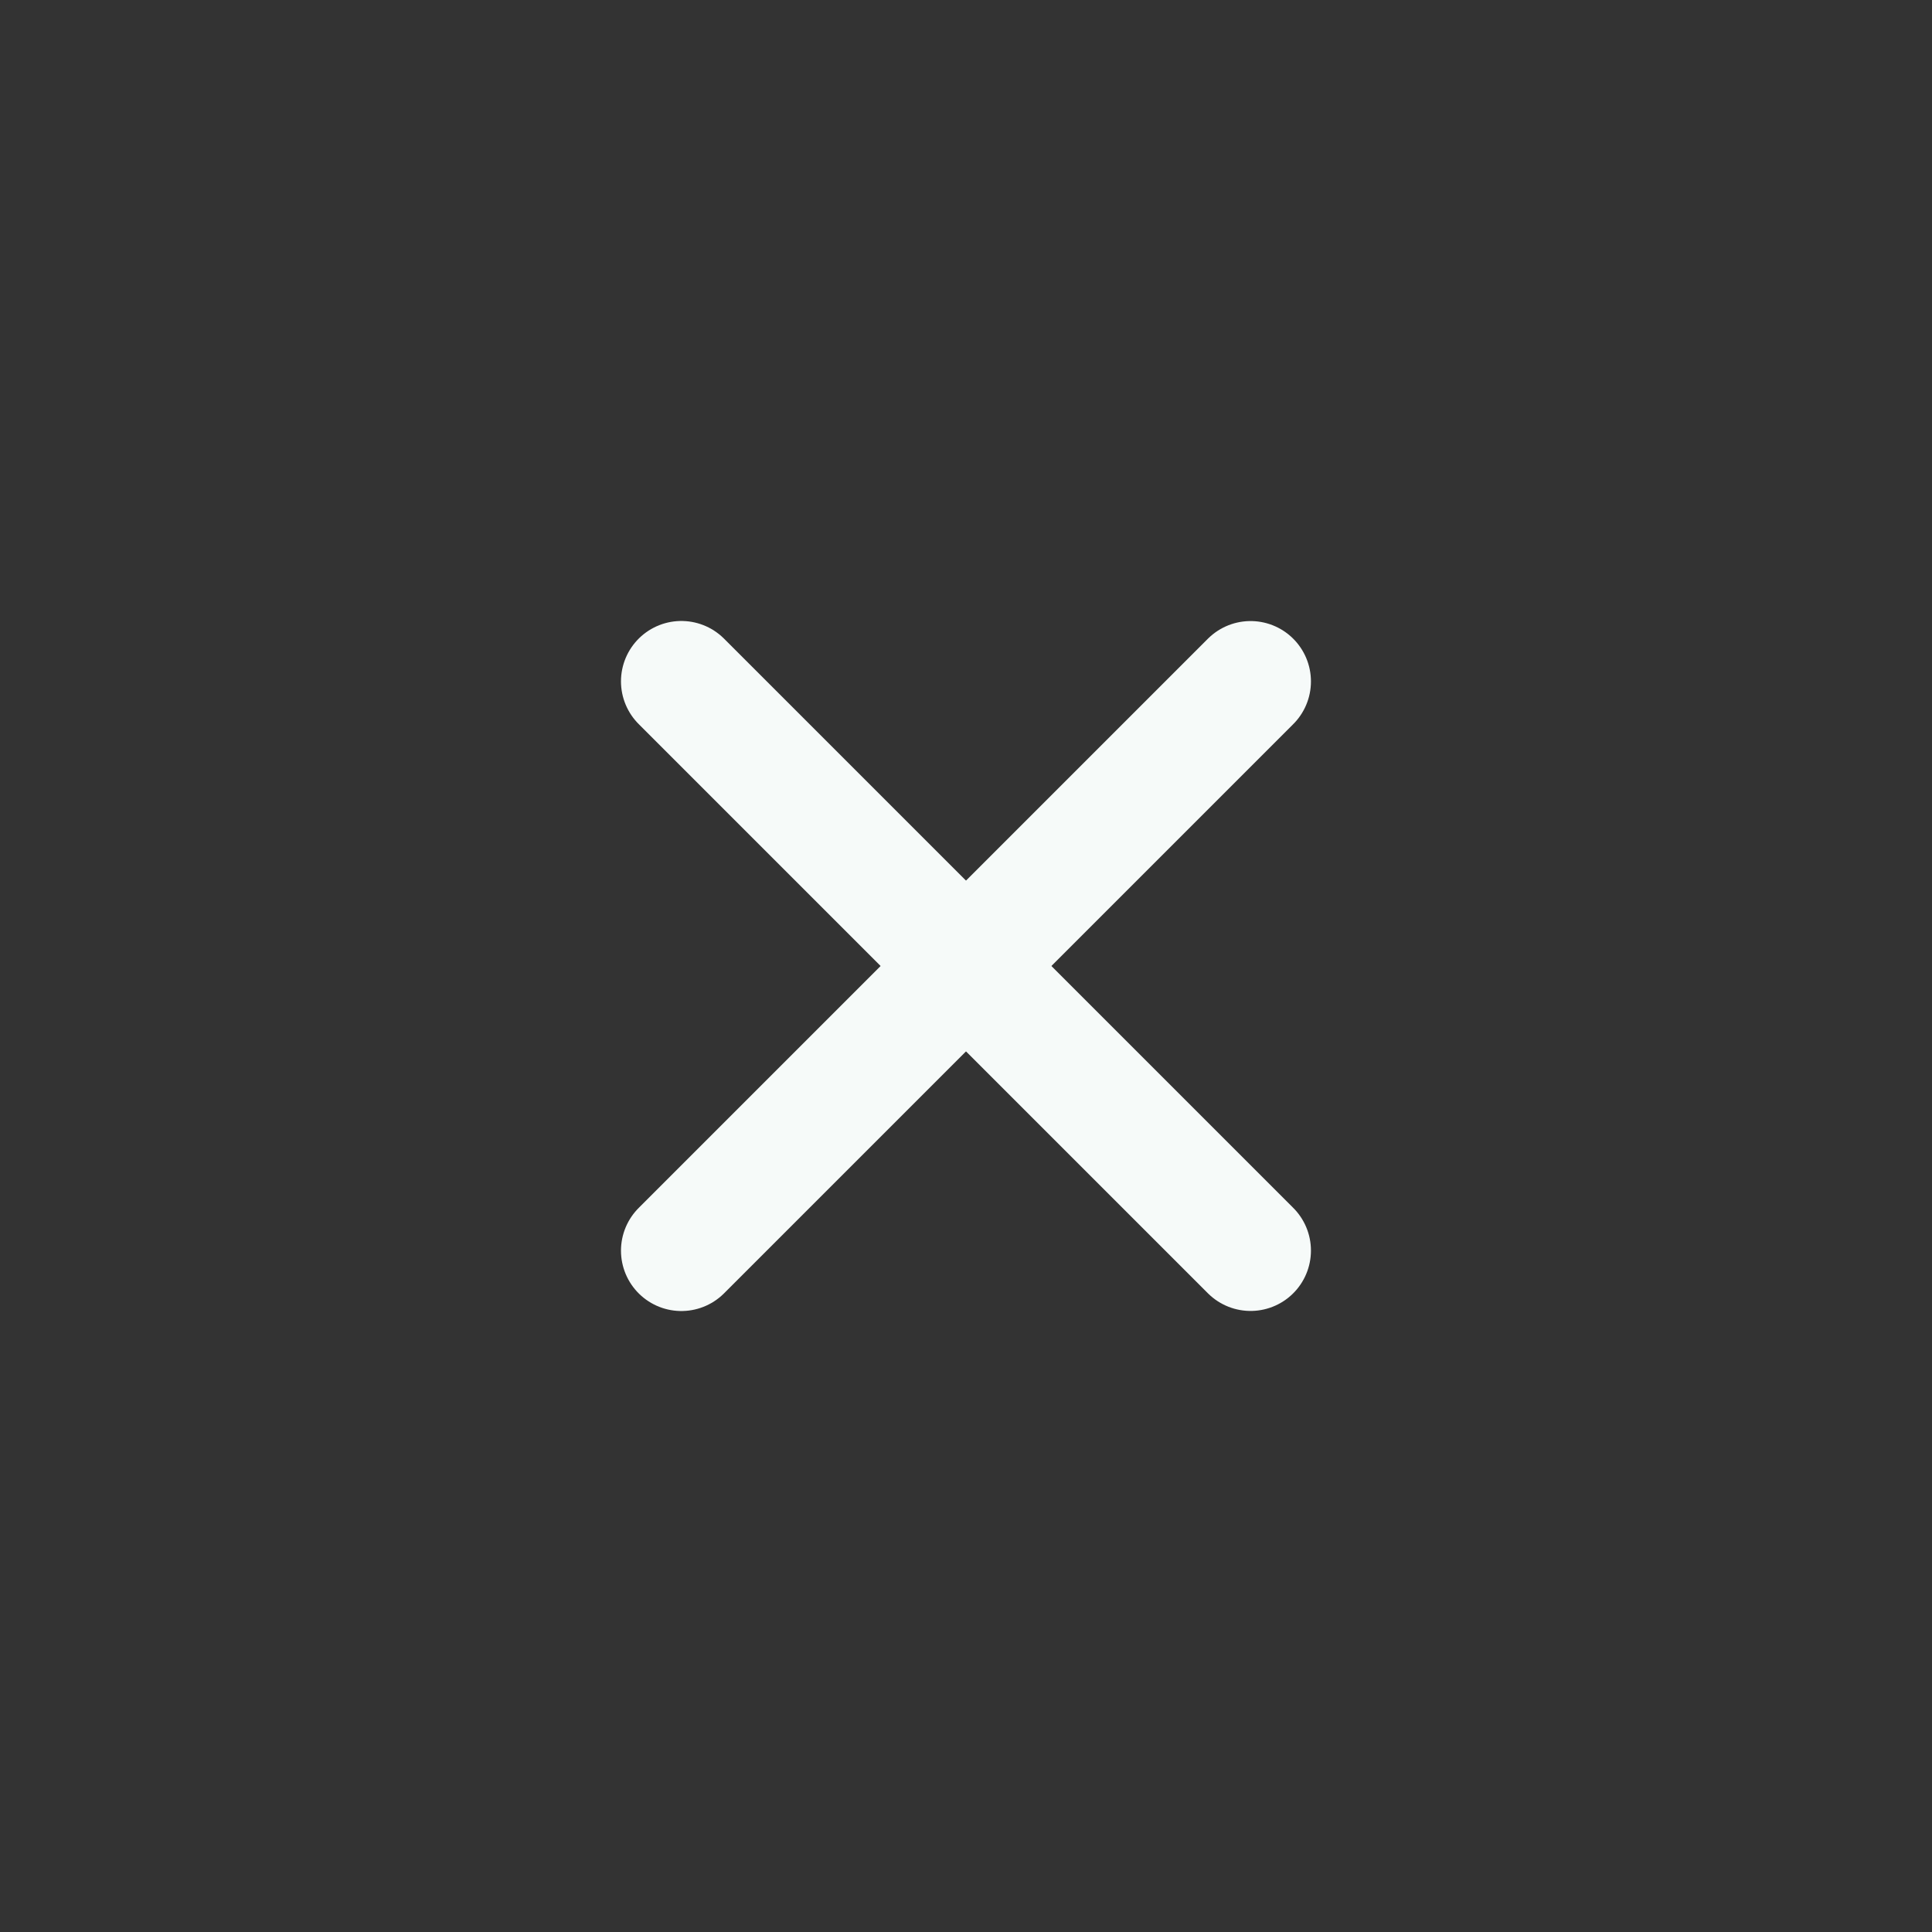 <svg width="24" height="24" viewBox="0 0 24 24" fill="none" xmlns="http://www.w3.org/2000/svg">
<rect x="0" y="0" width="24" height="24" fill="#333333" stroke="none"/>
<path d="M8.464 15.536L15.535 8.465" stroke="#F6FAF9" stroke-width="1.5" stroke-linecap="round"/>
<path d="M8.464 8.464L15.535 15.535" stroke="#F6FAF9" stroke-width="1.5" stroke-linecap="round"/>
</svg>
